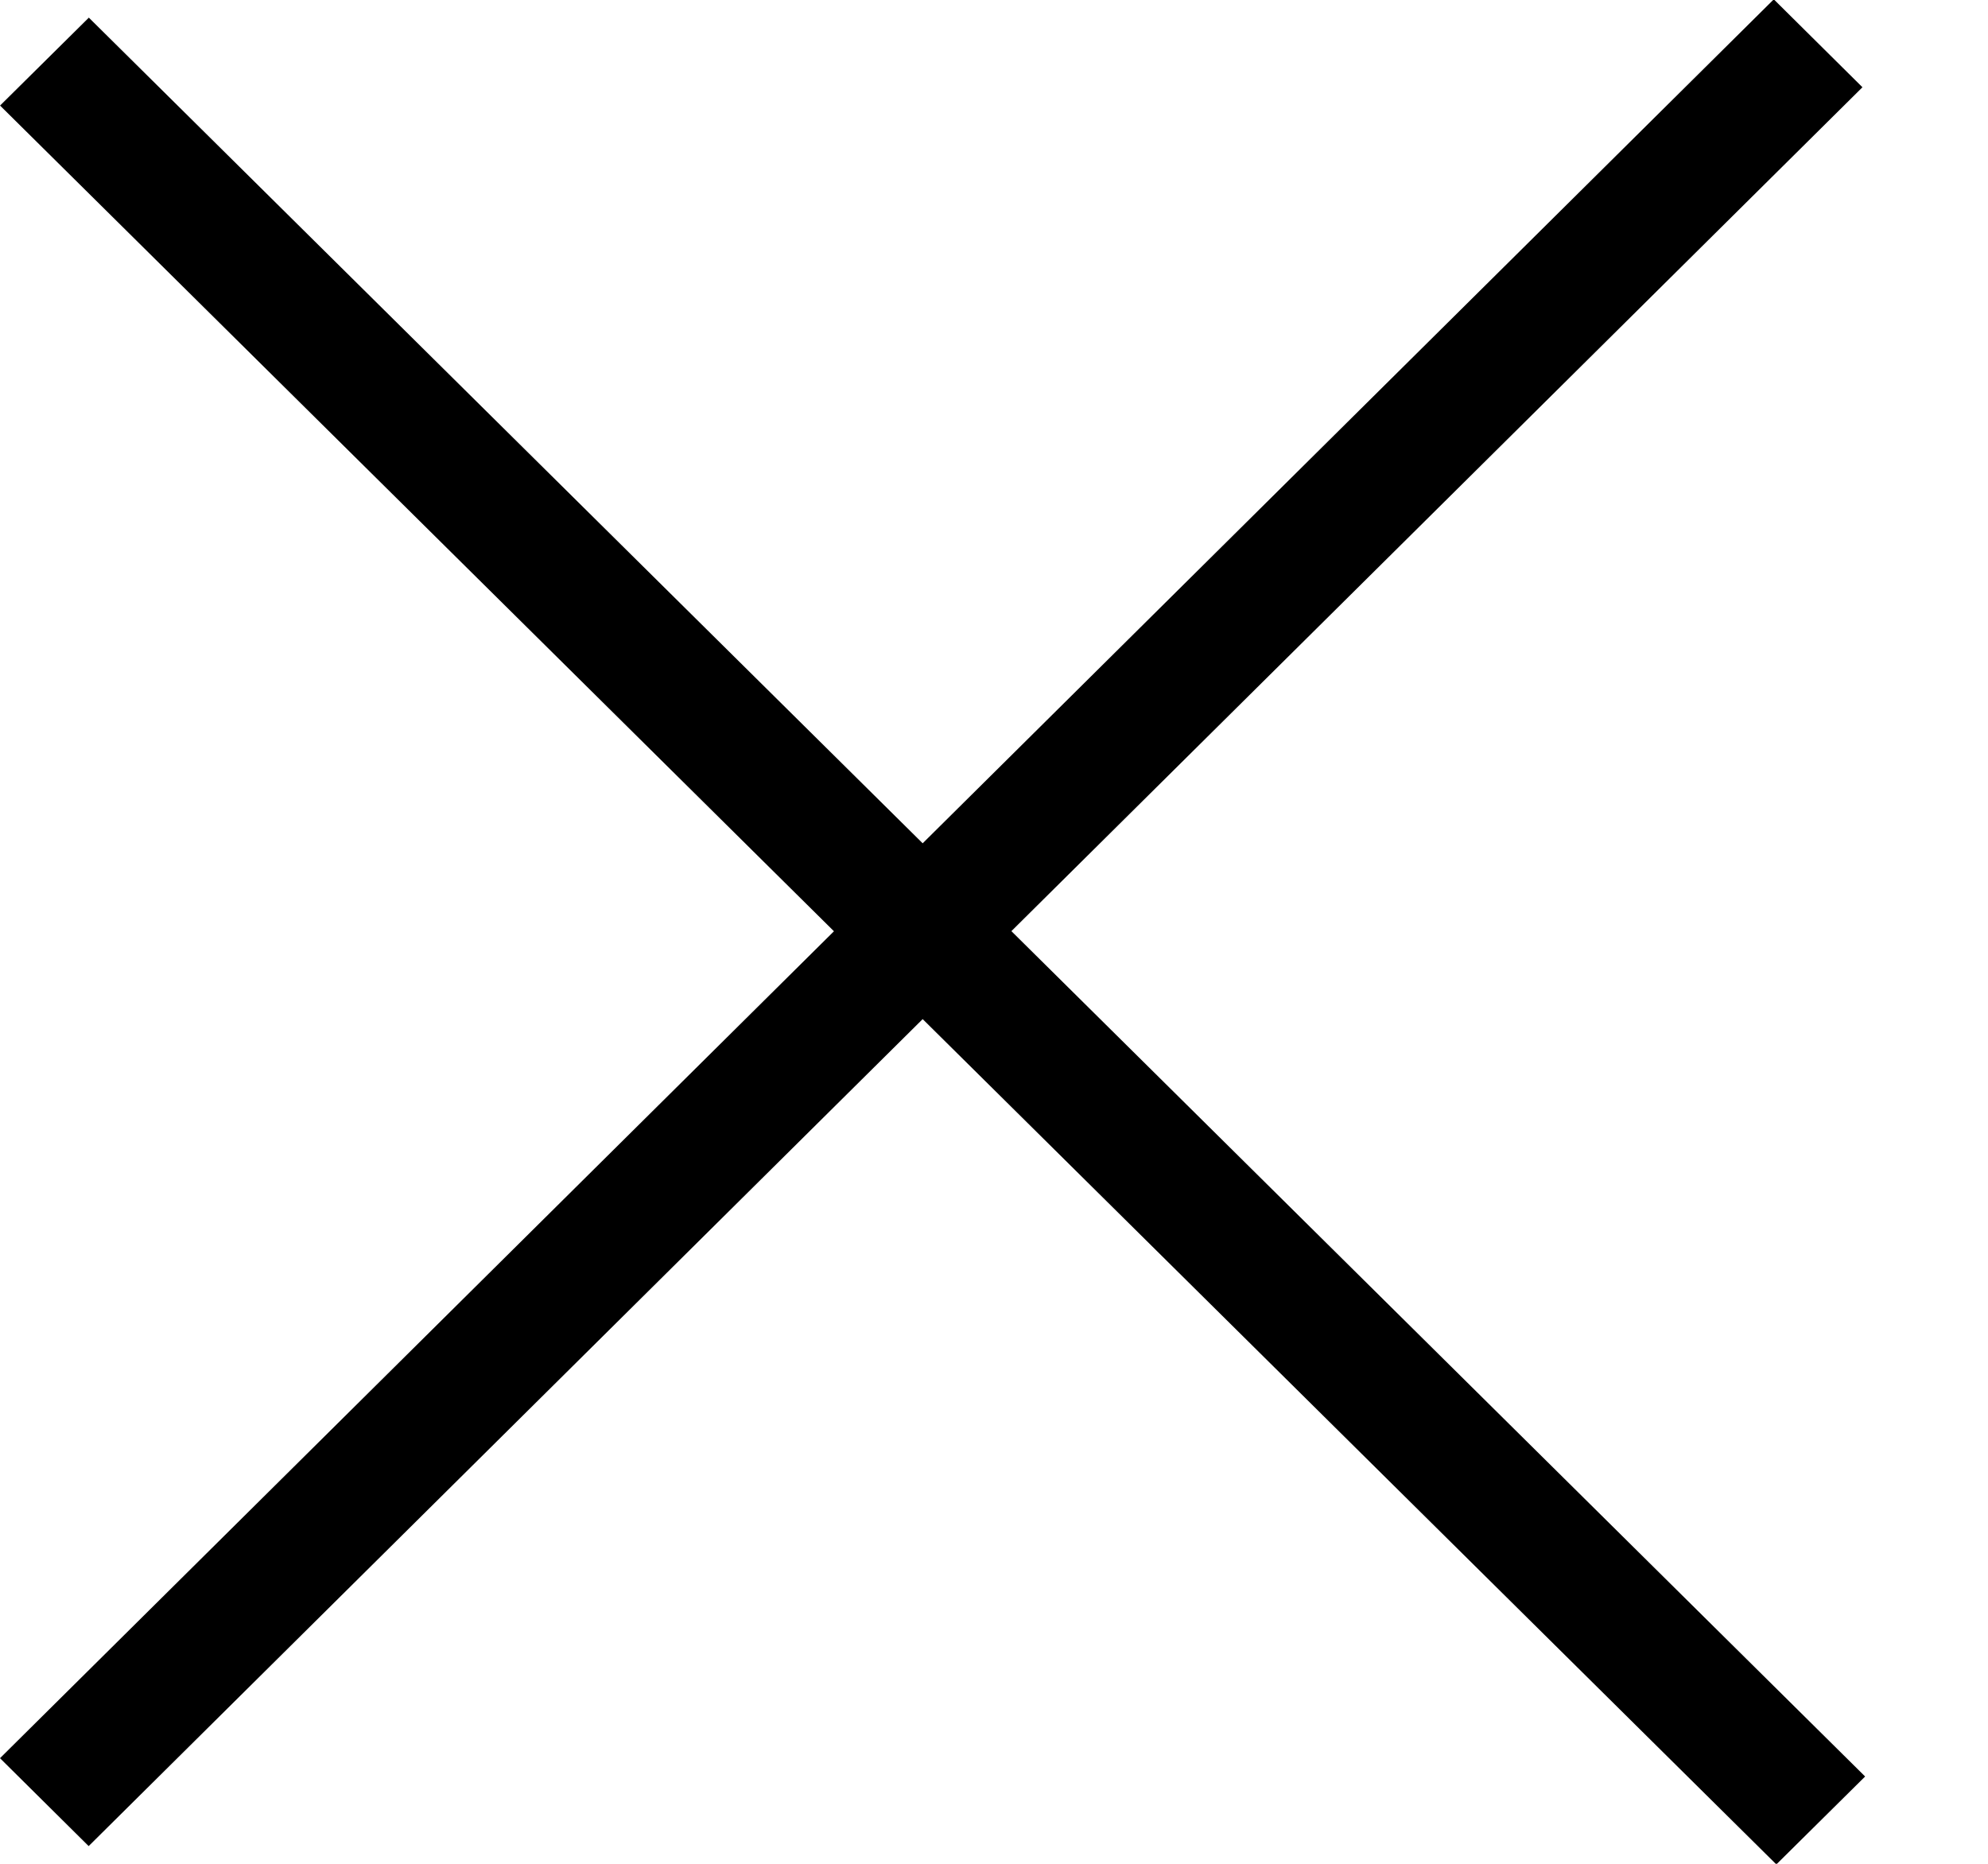 <svg width="16" height="15" viewBox="0 0 16 15" fill="none" xmlns="http://www.w3.org/2000/svg">
<rect width="20.107" height="1.005" transform="matrix(0.711 0.704 -0.711 0.704 0.715 0.142)" fill="currentColor"/>
<rect width="20.107" height="1.005" transform="matrix(0.71 -0.704 0.71 0.704 0 14.15)" fill="currentColor"/>
</svg>
